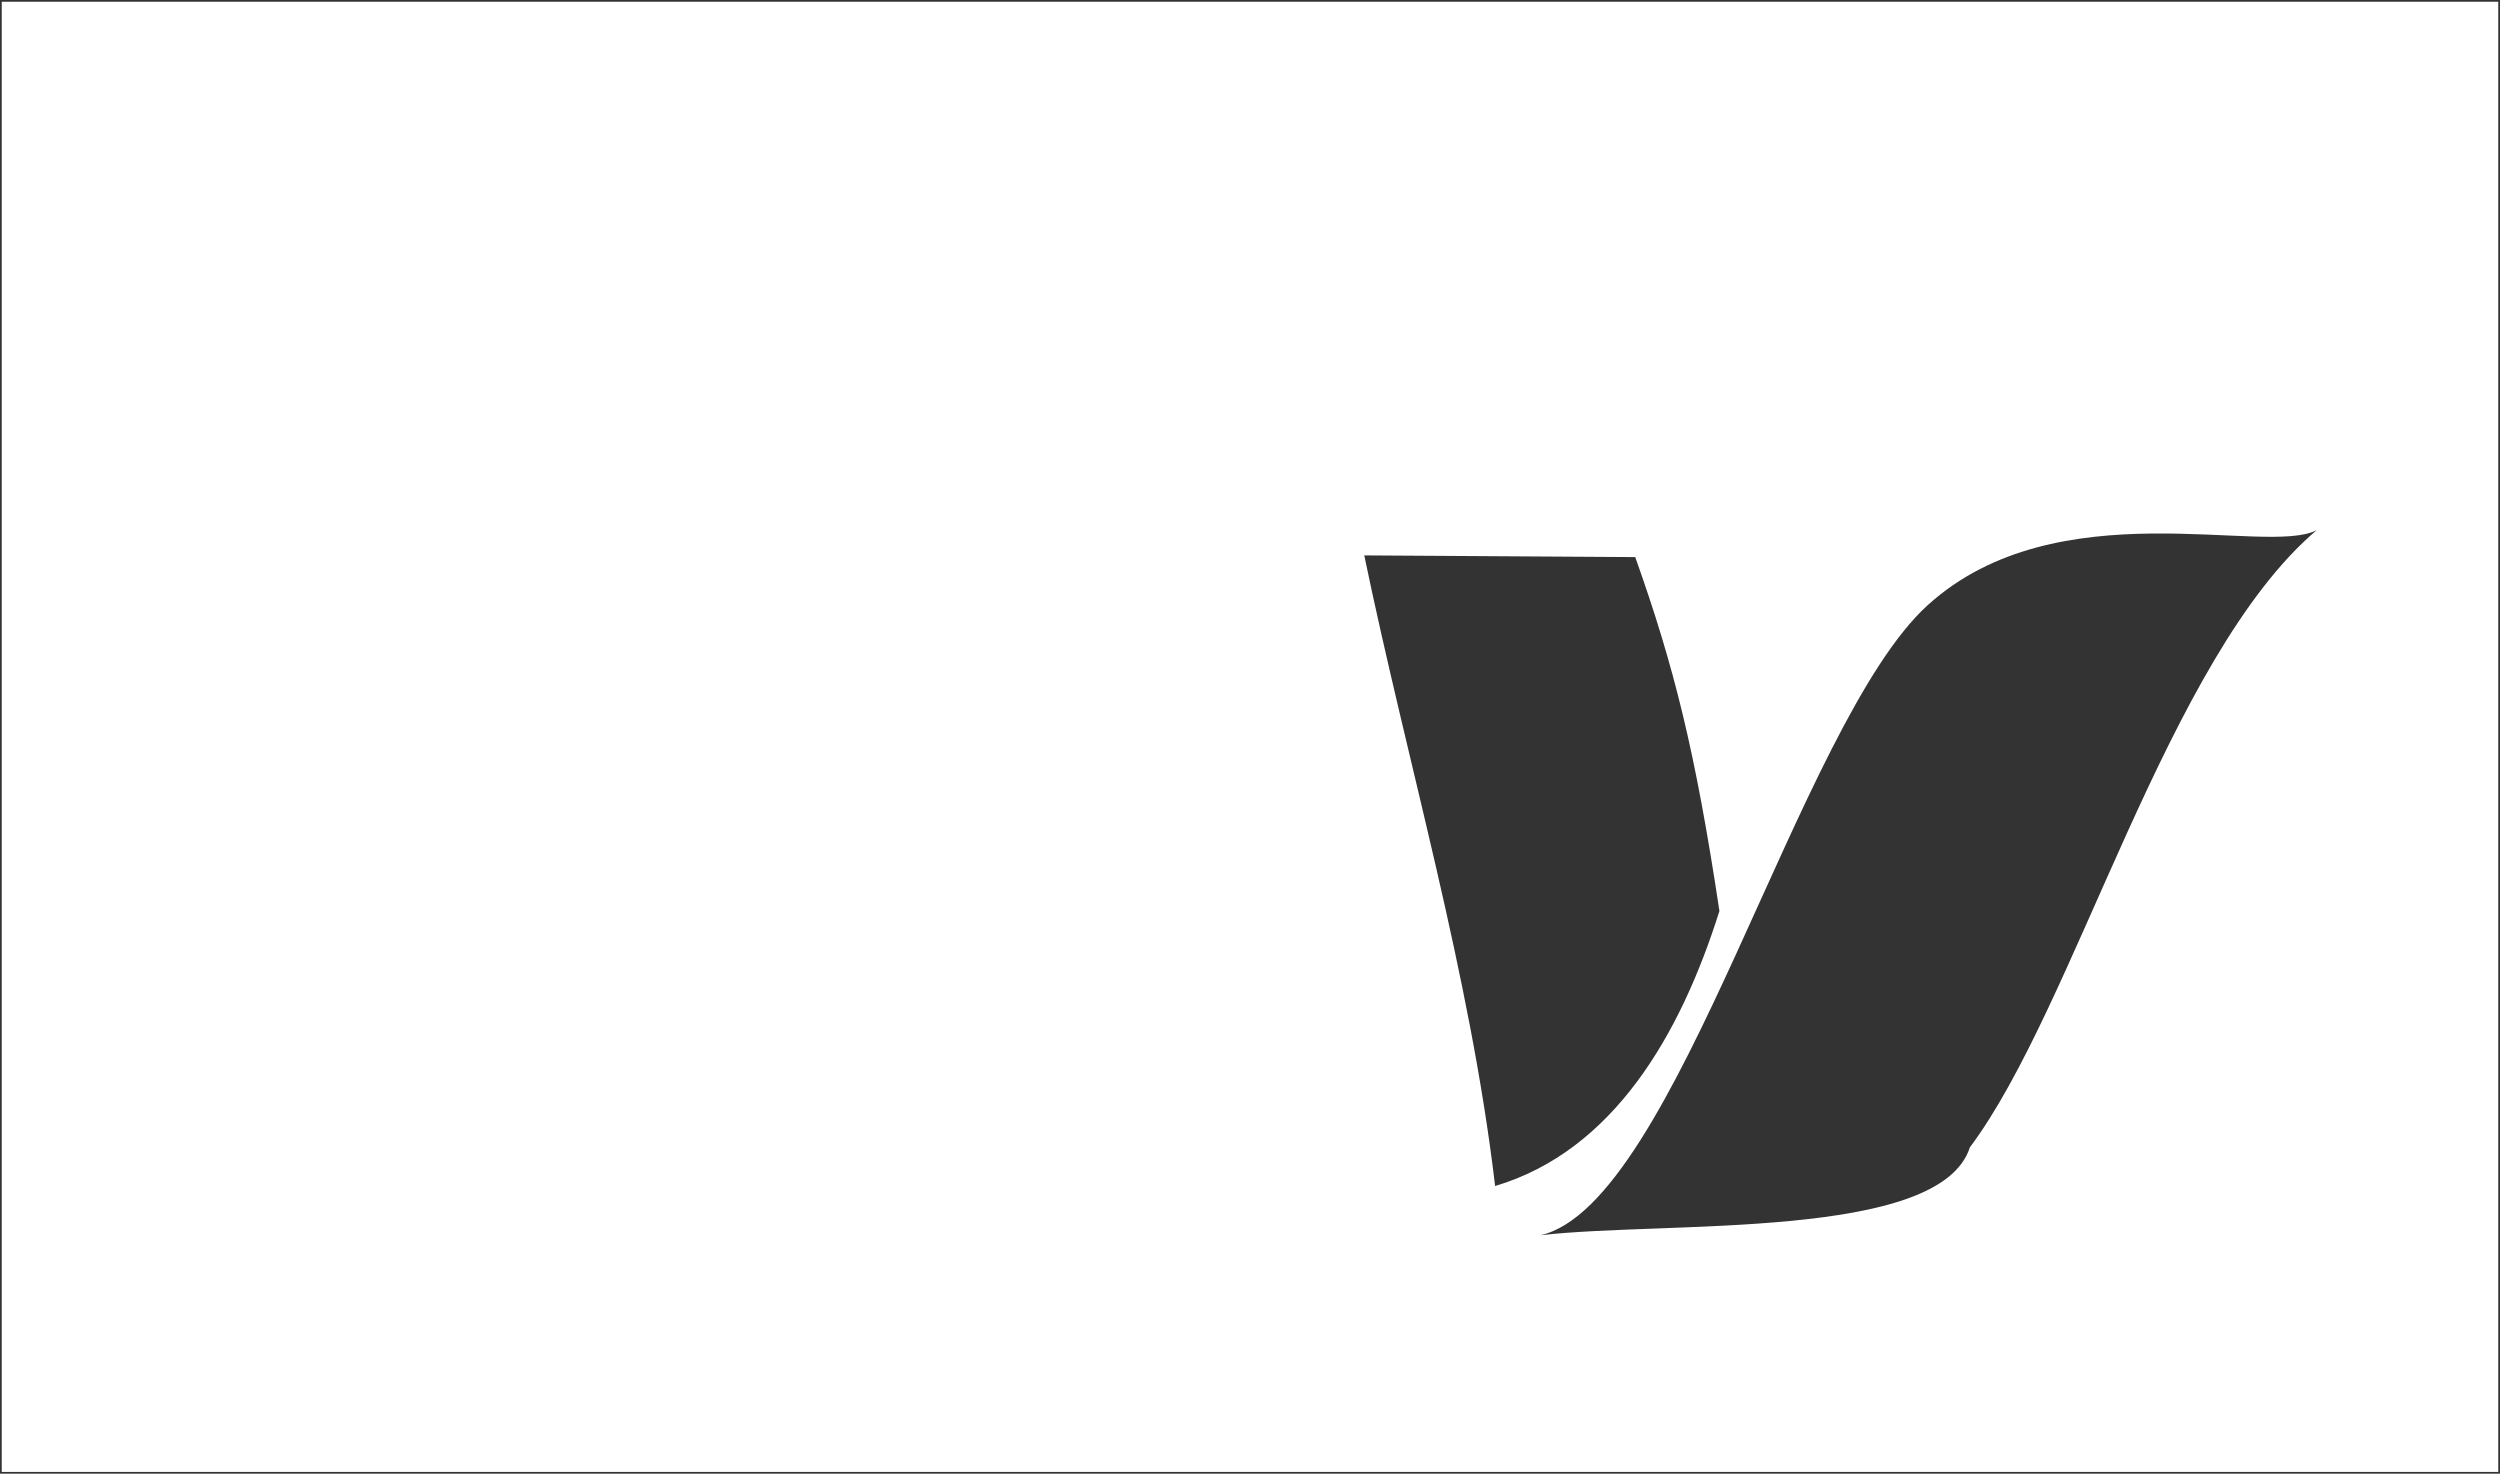 <svg width="1442" height="850" xmlns="http://www.w3.org/2000/svg" xmlns:xlink="http://www.w3.org/1999/xlink" overflow="hidden"><rect width="100%" height="100%" fill="#333333" stroke="none"/><defs><clipPath id="clip0"><rect x="-758" y="-2160" width="1442" height="850"/></clipPath></defs><g clip-path="url(#clip0)" transform="translate(758 2160)"><path d="M28.903-1839.65C54.062-1718.4 89.908-1598.47 104.38-1475.91 172.622-1496.22 211.327-1563.22 233.761-1634.54 219.901-1726.62 207.589-1775.72 185.201-1838.67ZM578.286-1854.23C549.397-1838.96 428.5-1878.69 353.857-1810.9 279.214-1743.11 209.247-1465.21 130.43-1447.49 202.623-1455.95 361.037-1444.23 378.237-1498.24 439.187-1579.49 492.01-1781.11 578.286-1854.23ZM-757-2159 683-2159 683-1311-757-1311Z" fill="#FFFFFF" fill-rule="evenodd"/></g></svg>
